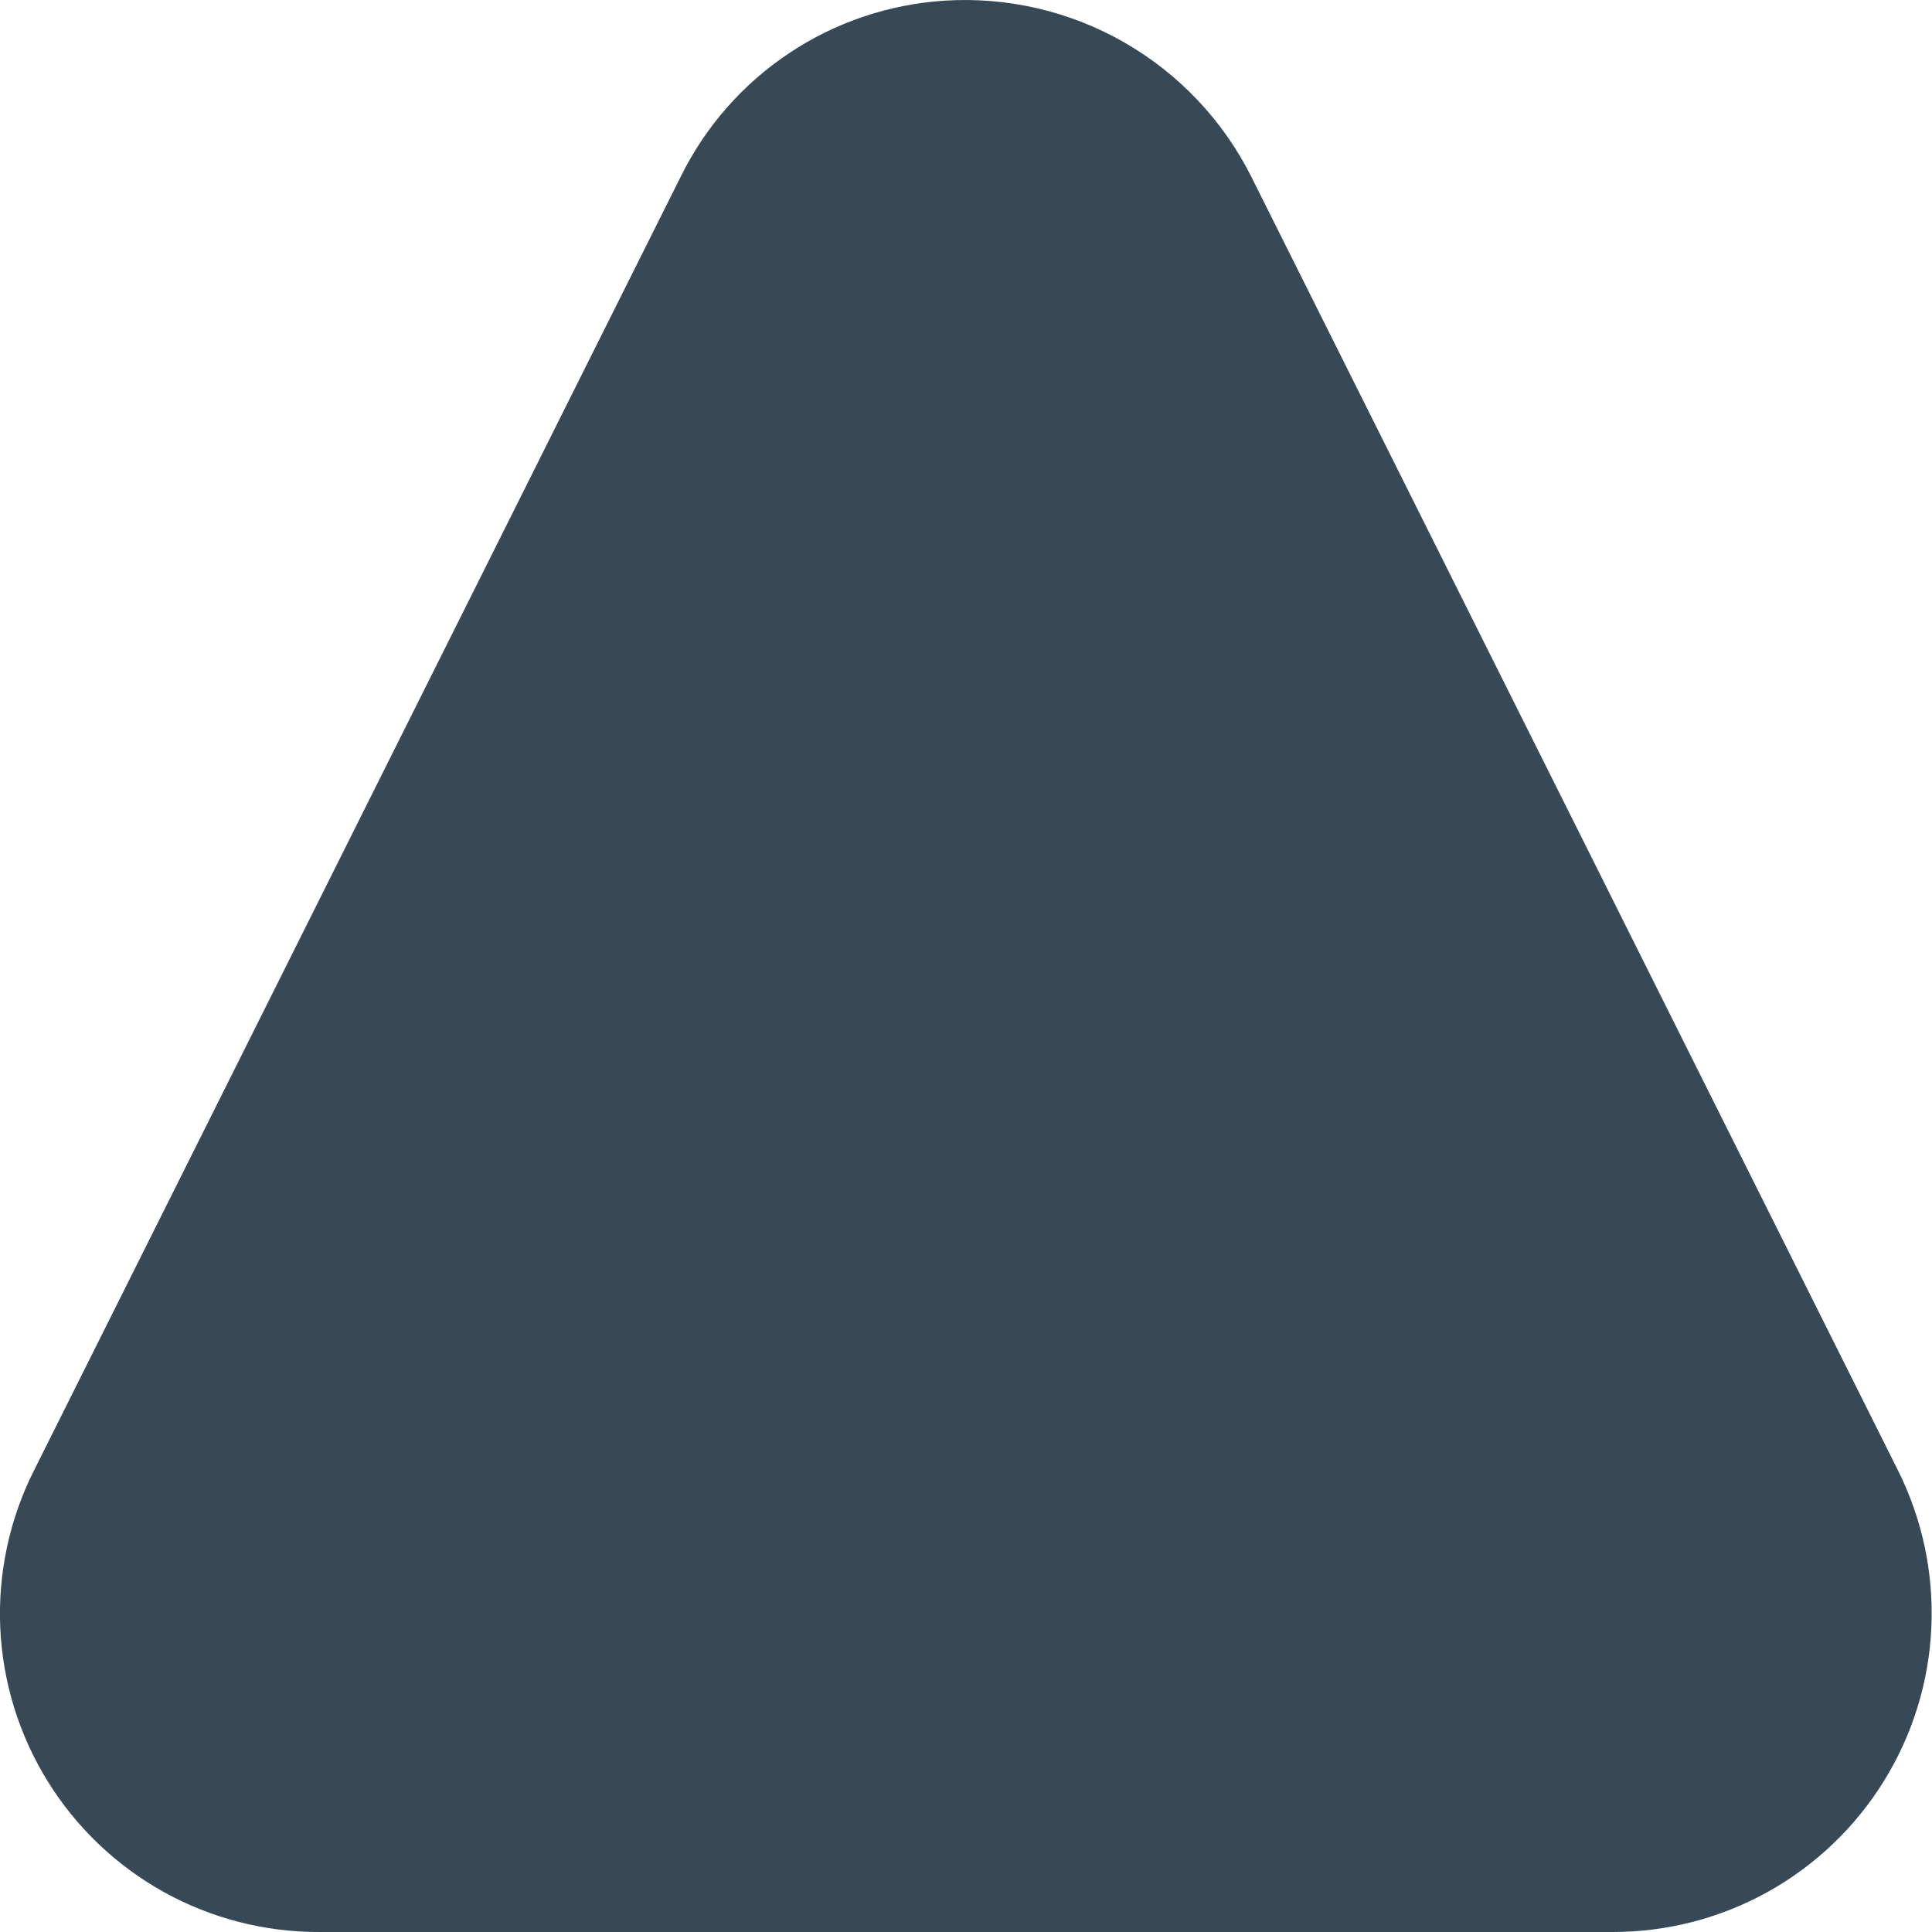 <svg width="24" height="24" viewBox="0 0 24 24" fill="none" xmlns="http://www.w3.org/2000/svg">
<g clip-path="url(#clip0_51_82838)">
<path d="M20.036 24H3.964C3.288 24.002 2.623 23.83 2.032 23.502C1.442 23.173 0.945 22.699 0.59 22.124C0.235 21.549 0.033 20.893 0.003 20.218C-0.026 19.542 0.118 18.871 0.422 18.267L8.459 2.189C8.765 1.57 9.229 1.042 9.805 0.659C10.38 0.276 11.046 0.052 11.736 0.008C12.514 -0.041 13.29 0.139 13.966 0.527C14.643 0.915 15.19 1.493 15.541 2.189L23.578 18.267C23.88 18.871 24.022 19.542 23.992 20.217C23.962 20.891 23.76 21.547 23.405 22.121C23.05 22.696 22.554 23.17 21.965 23.499C21.375 23.828 20.711 24 20.036 24V24Z" fill="#374957"/>
</g>
<defs>
<clipPath id="clip0_51_82838">
<rect width="24" height="24" fill="white"/>
</clipPath>
</defs>
</svg>
